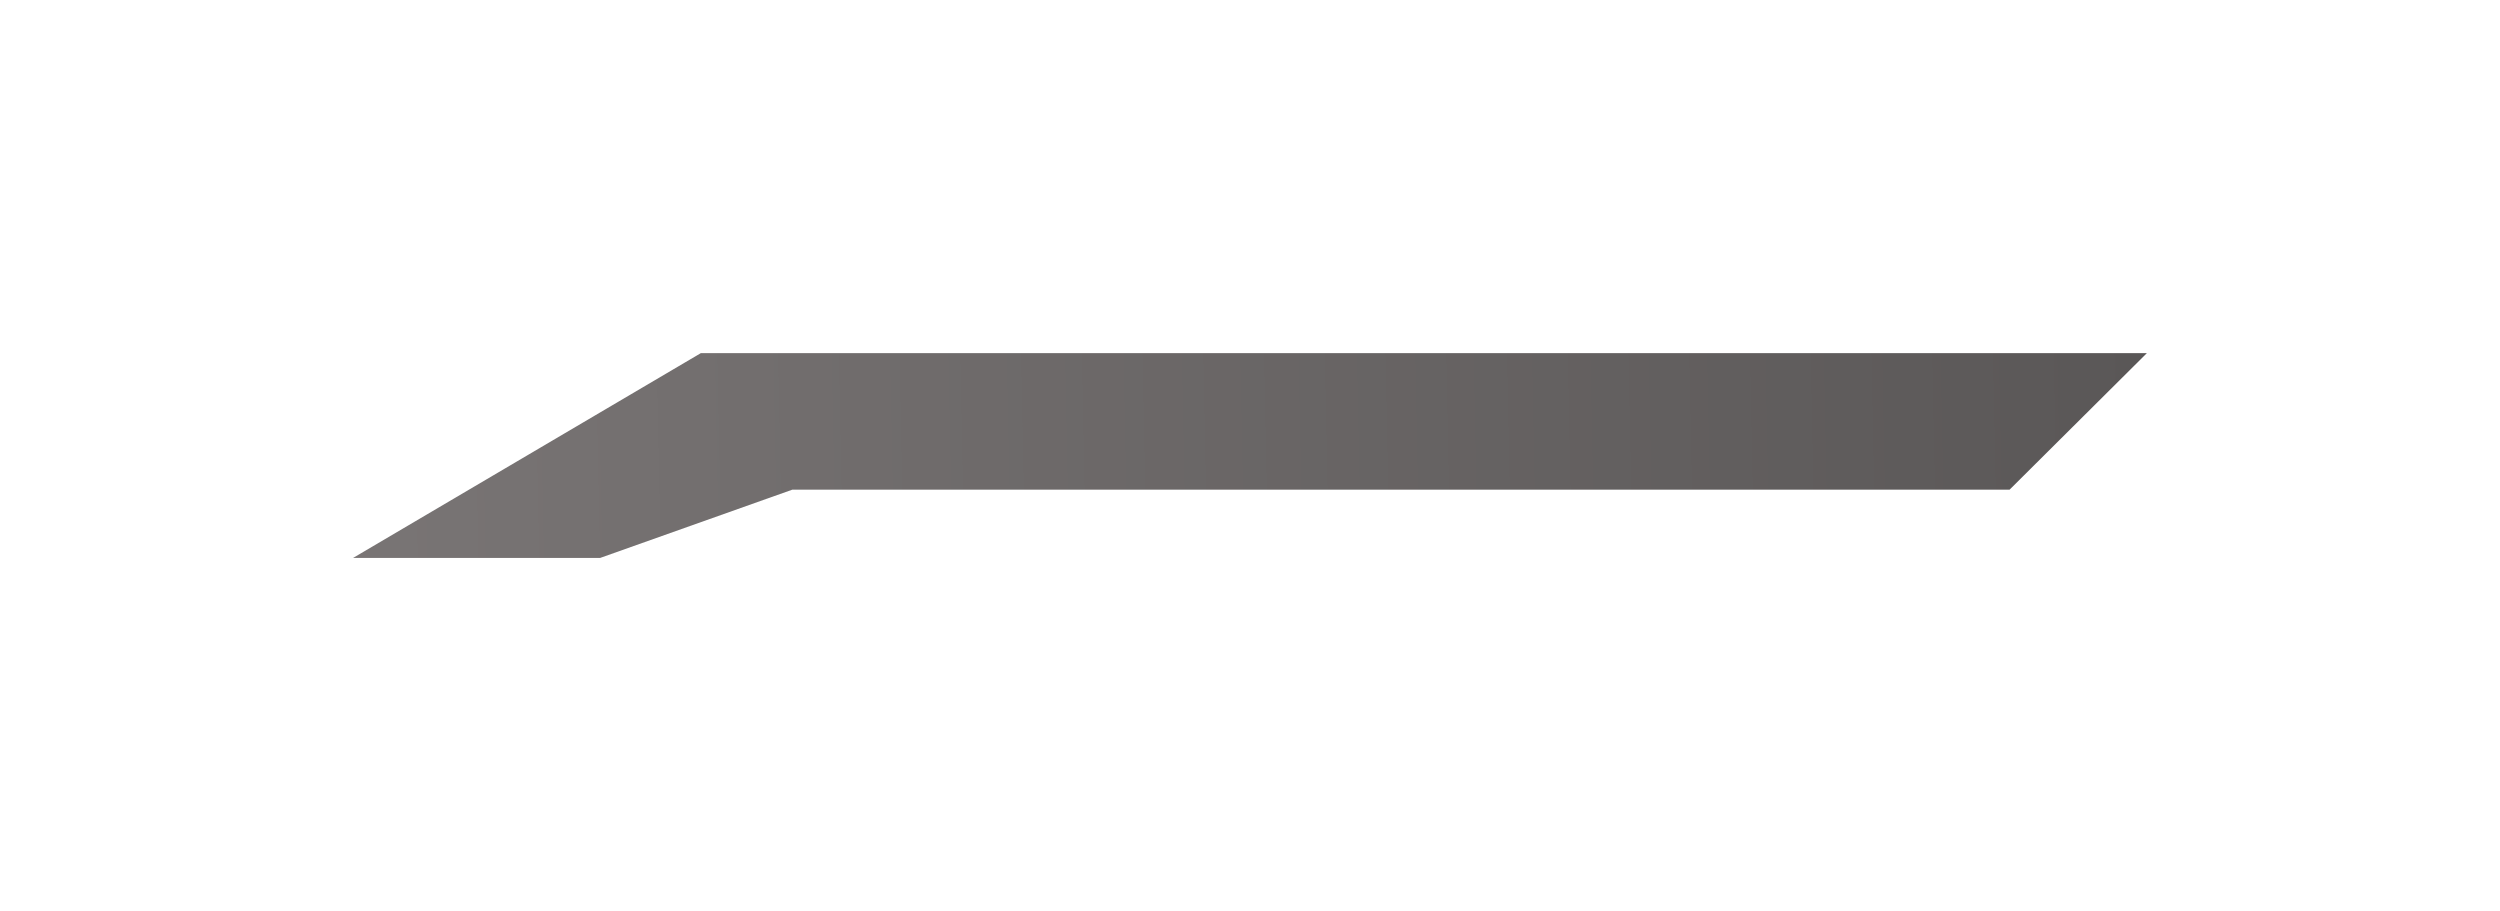 <svg width="354" height="129" viewBox="0 0 354 129" fill="none" xmlns="http://www.w3.org/2000/svg">
<g filter="url(#filter0_d_197_103)">
<path d="M304 46L284.561 65.333L112.204 65.333L84.99 75H50L99.245 46L304 46Z" fill="url(#paint0_linear_197_103)"/>
</g>
<defs>
<filter id="filter0_d_197_103" x="0" y="0" width="354" height="129" filterUnits="userSpaceOnUse" color-interpolation-filters="sRGB">
<feFlood flood-opacity="0" result="BackgroundImageFix"/>
<feColorMatrix in="SourceAlpha" type="matrix" values="0 0 0 0 0 0 0 0 0 0 0 0 0 0 0 0 0 0 127 0" result="hardAlpha"/>
<feOffset dy="4"/>
<feGaussianBlur stdDeviation="25"/>
<feComposite in2="hardAlpha" operator="out"/>
<feColorMatrix type="matrix" values="0 0 0 0 0.972 0 0 0 0 0.652 0 0 0 0 1 0 0 0 0.62 0"/>
<feBlend mode="normal" in2="BackgroundImageFix" result="effect1_dropShadow_197_103"/>
<feBlend mode="normal" in="SourceGraphic" in2="effect1_dropShadow_197_103" result="shape"/>
</filter>
<linearGradient id="paint0_linear_197_103" x1="304" y1="60.5" x2="-538.596" y2="77.626" gradientUnits="userSpaceOnUse">
<stop stop-color="#5A5757"/>
<stop offset="1" stop-color="#C0B9B9"/>
</linearGradient>
</defs>
</svg>
